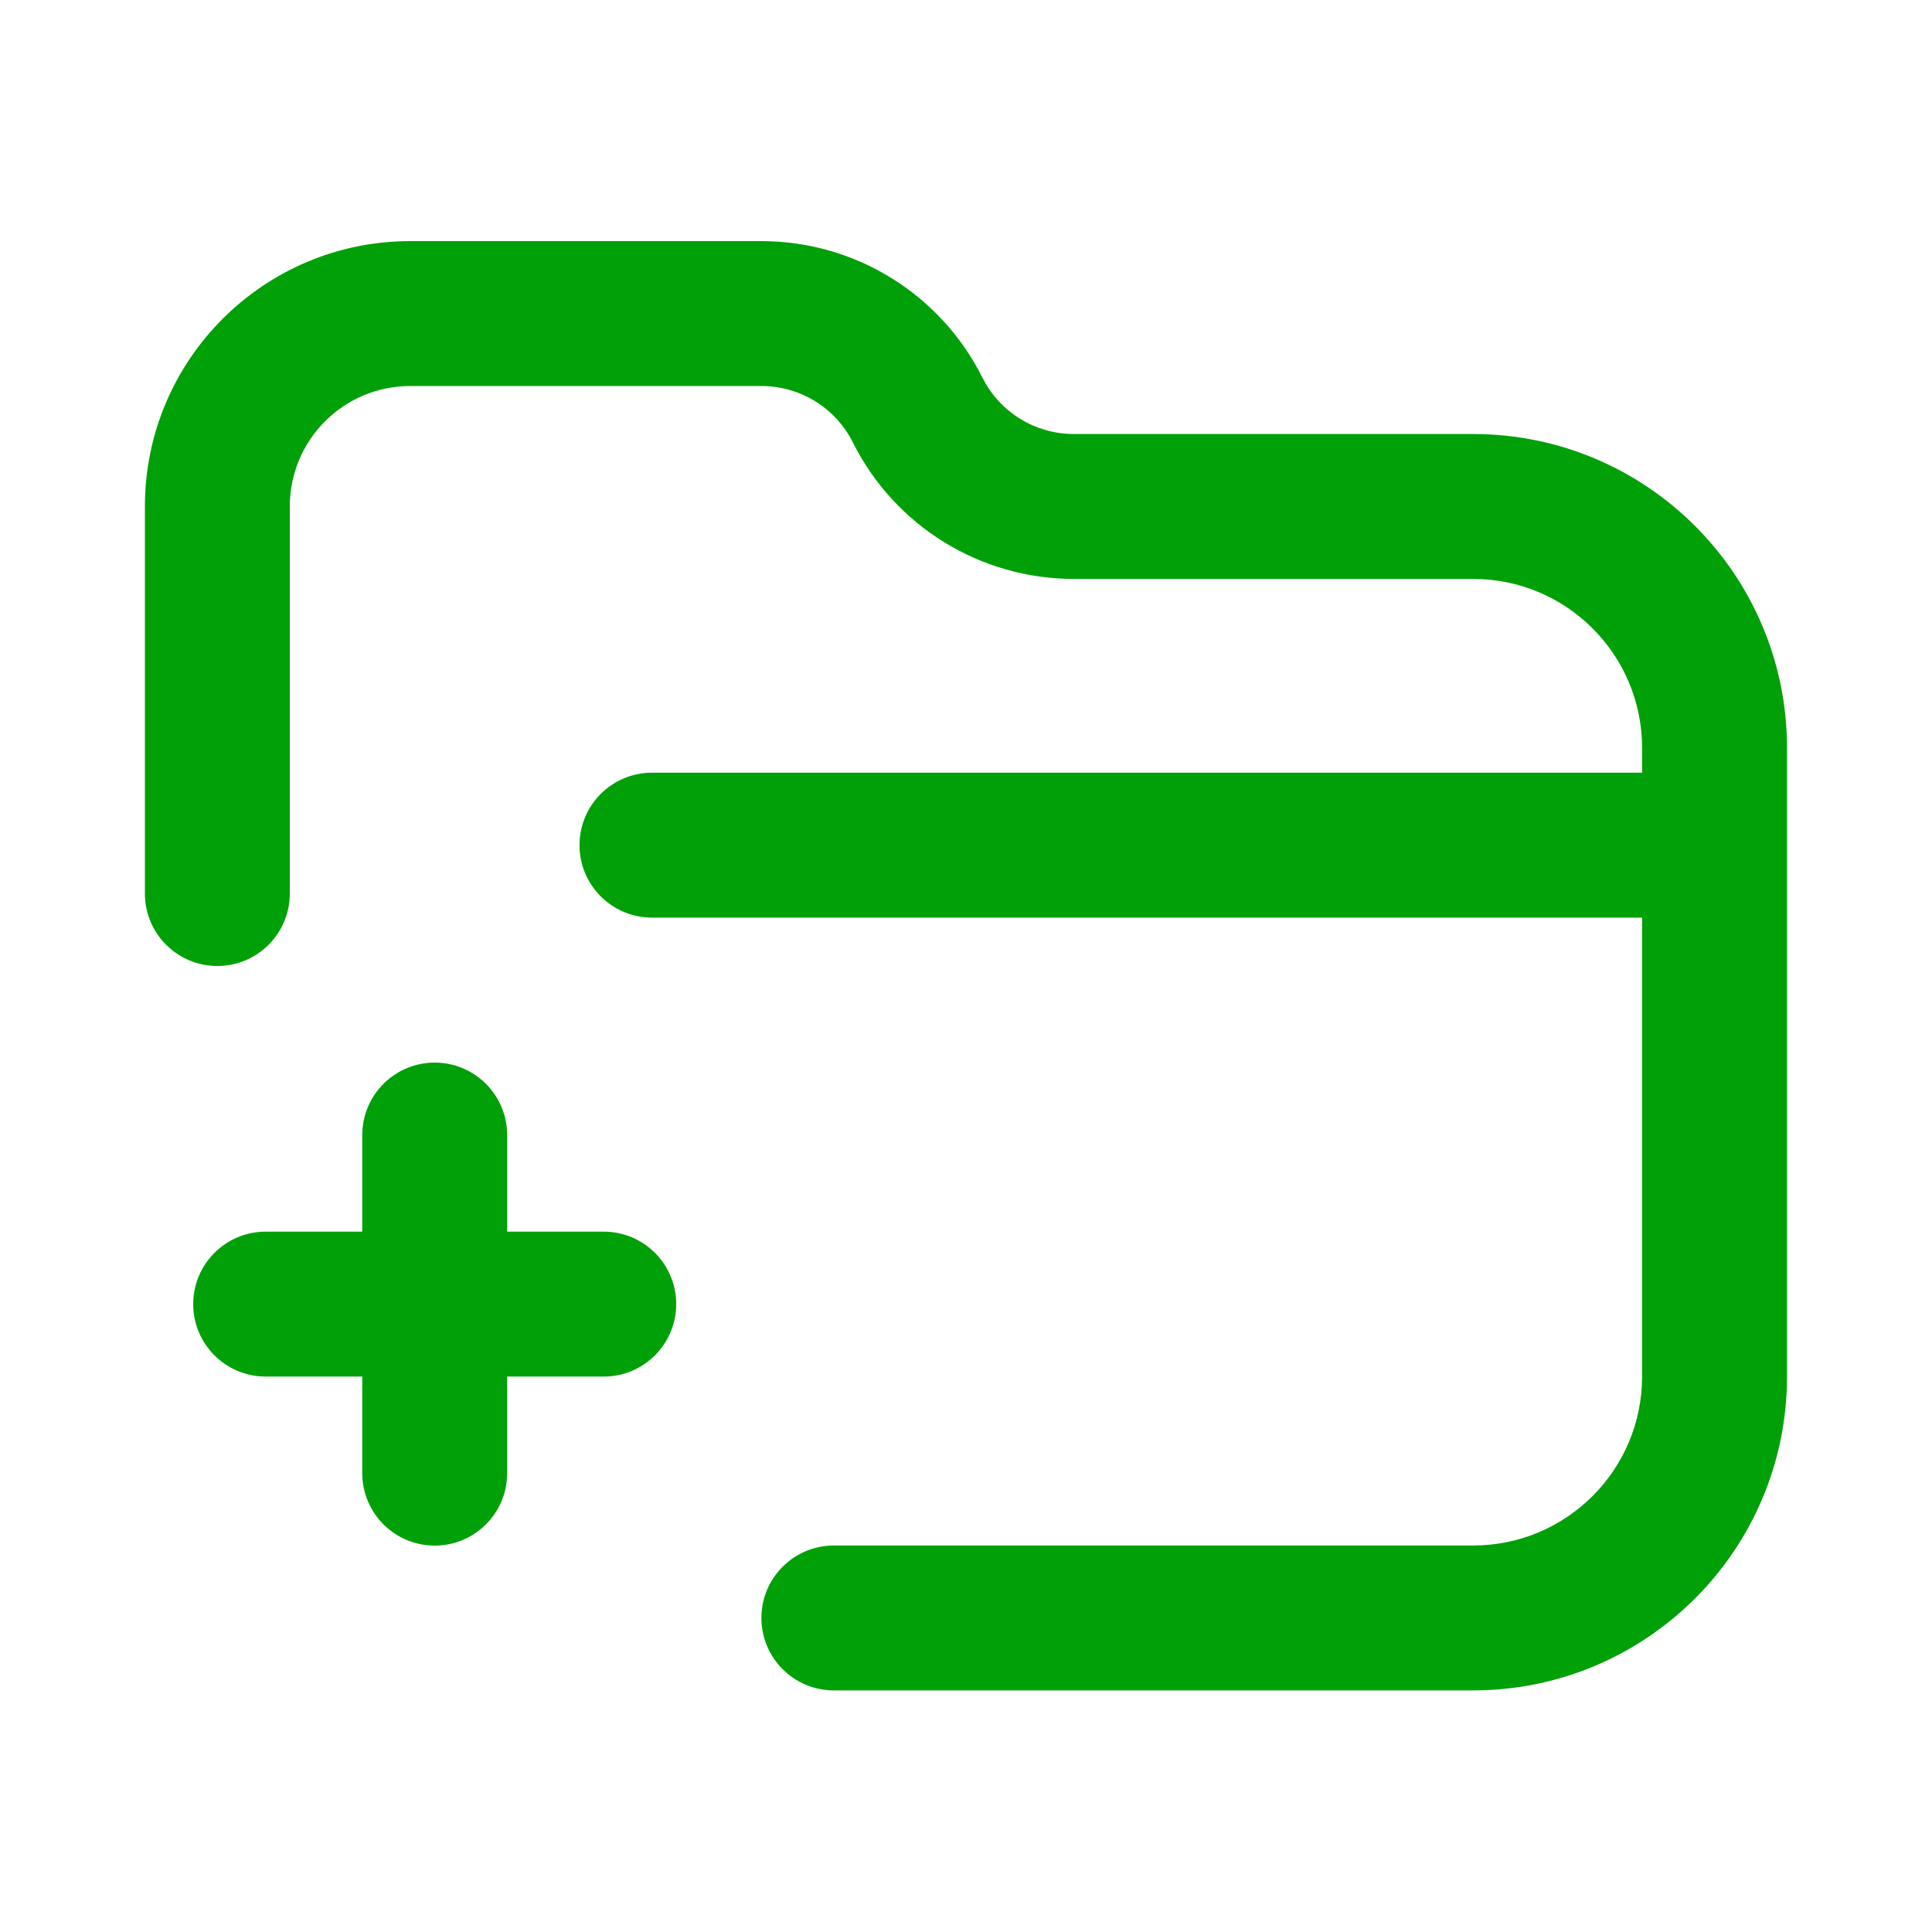 <svg fill="none" height="20" viewBox="0 0 20 20" width="20" xmlns="http://www.w3.org/2000/svg"><g fill="#00a008"><path d="m1.5 5.243c0-1.517 1.23-2.747 2.747-2.747h3.636c.968 0 1.854.547 2.287 1.413.179.358.546.584.946.584h4.133c1.795 0 3.25 1.455 3.25 3.25v6.506c0 1.795-1.455 3.25-3.25 3.25h-6.617c-.414 0-.75-.336-.75-.75 0-.414.336-.75.75-.75h6.617c.967 0 1.75-.783 1.75-1.75v-4.75h-10.25c-.414 0-.75-.336-.75-.75s.336-.75.75-.75h10.25v-.256c0-.967-.783-1.75-1.75-1.75h-4.133c-.969 0-1.854-.547-2.287-1.413-.179-.358-.546-.584-.946-.584h-3.636c-.689 0-1.247.558-1.247 1.247v4.007c0 .414-.336.75-.75.75s-.75-.336-.75-.75z"/><path d="m4.5 11c-.414 0-.75.336-.75.75v1h-1c-.414 0-.75.336-.75.75s.336.75.75.75h1v1c0 .414.336.75.75.75s.75-.336.75-.75v-1h1c.414 0 .75-.336.75-.75s-.336-.75-.75-.75h-1v-1c0-.414-.336-.75-.75-.75z"/></g></svg>